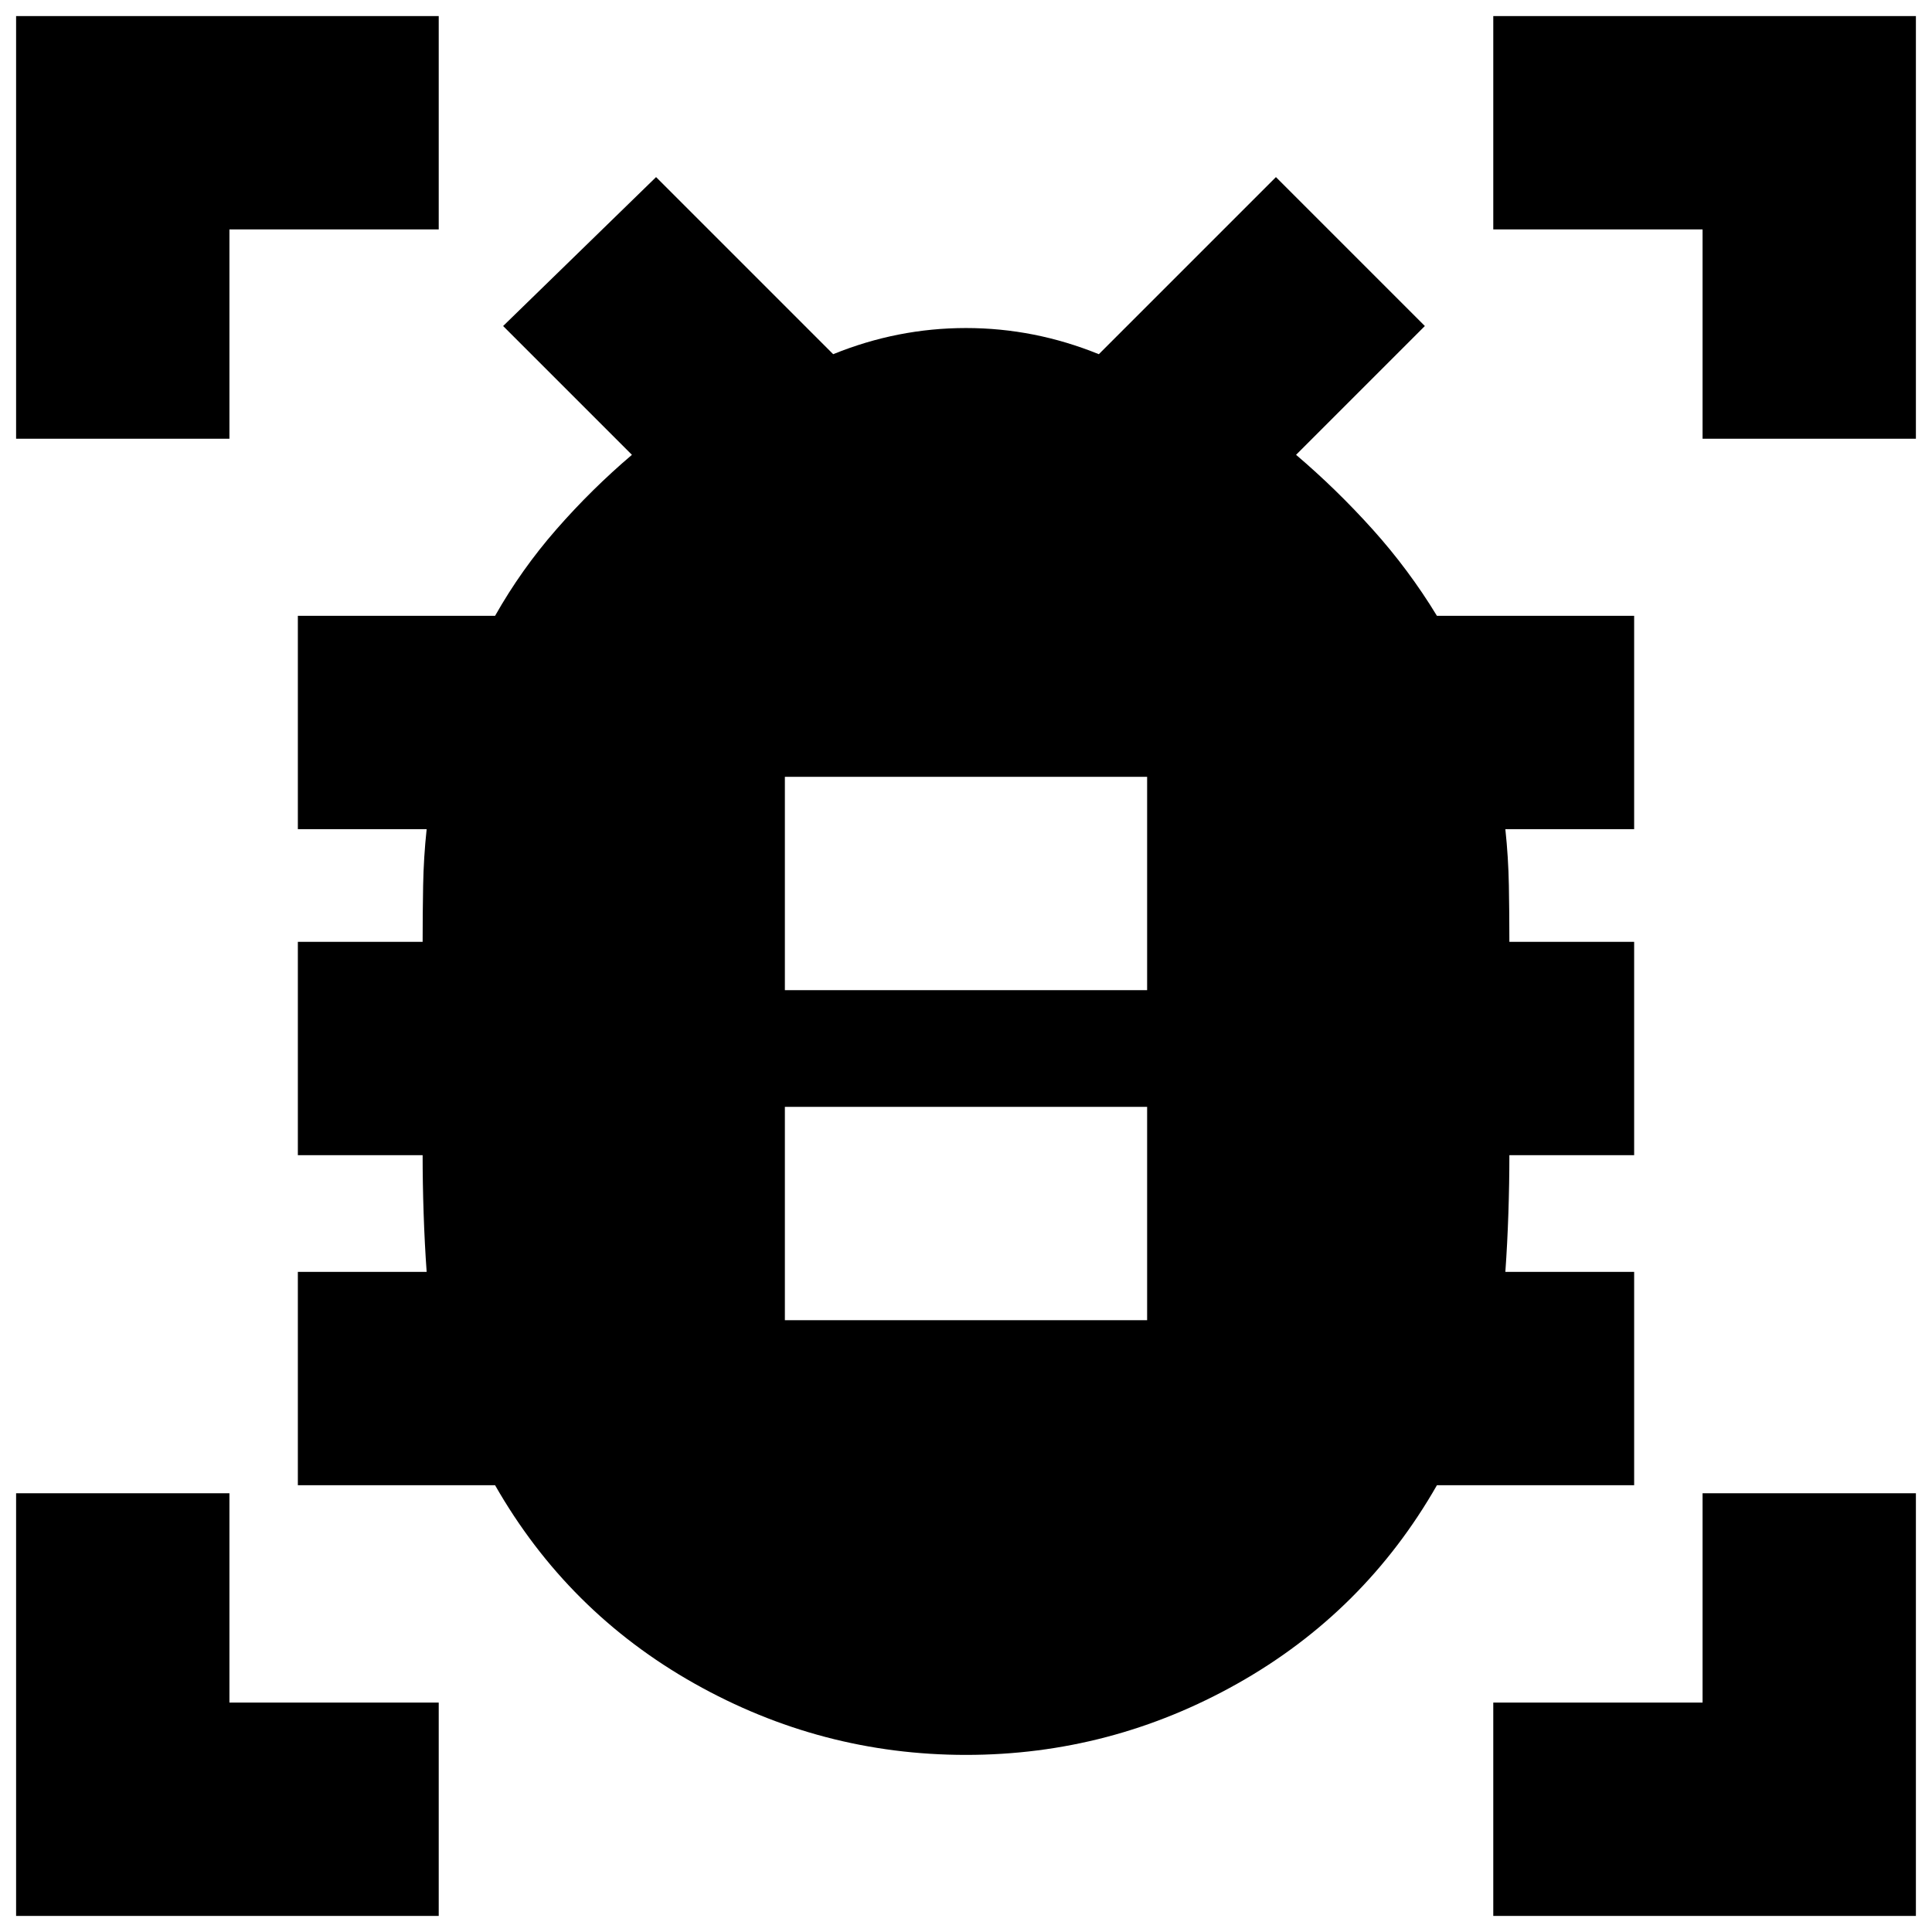 <svg xmlns="http://www.w3.org/2000/svg" height="24" viewBox="0 -960 960 960" width="24"><path d="M390-304h180v-106H390v106Zm0-164h180v-106H390v106Zm90 380q-72 0-135-35.5T246-222h-98v-106h64q-1-14-1.5-29t-.5-29h-62v-106h62q0-14 .25-28t1.75-28h-64v-106h98q13-23 30.5-43t37.5-37l-64-64 76-74 88 88q32-13 66-13t66 13l88-88 74 74-64 64q20 17 38 37t32 43h98v106h-64q1.5 14 1.75 28t.25 28h62v106h-62q0 14-.5 29t-1.5 29h64v106h-98q-36 63-99 98.5T480-88ZM8-742v-210h210v106H114v104H8ZM8-8v-210h106v104h104V-8H8Zm734 0v-106h104v-104h106V-8H742Zm104-734v-104H742v-106h210v210H846Z"/></svg>
